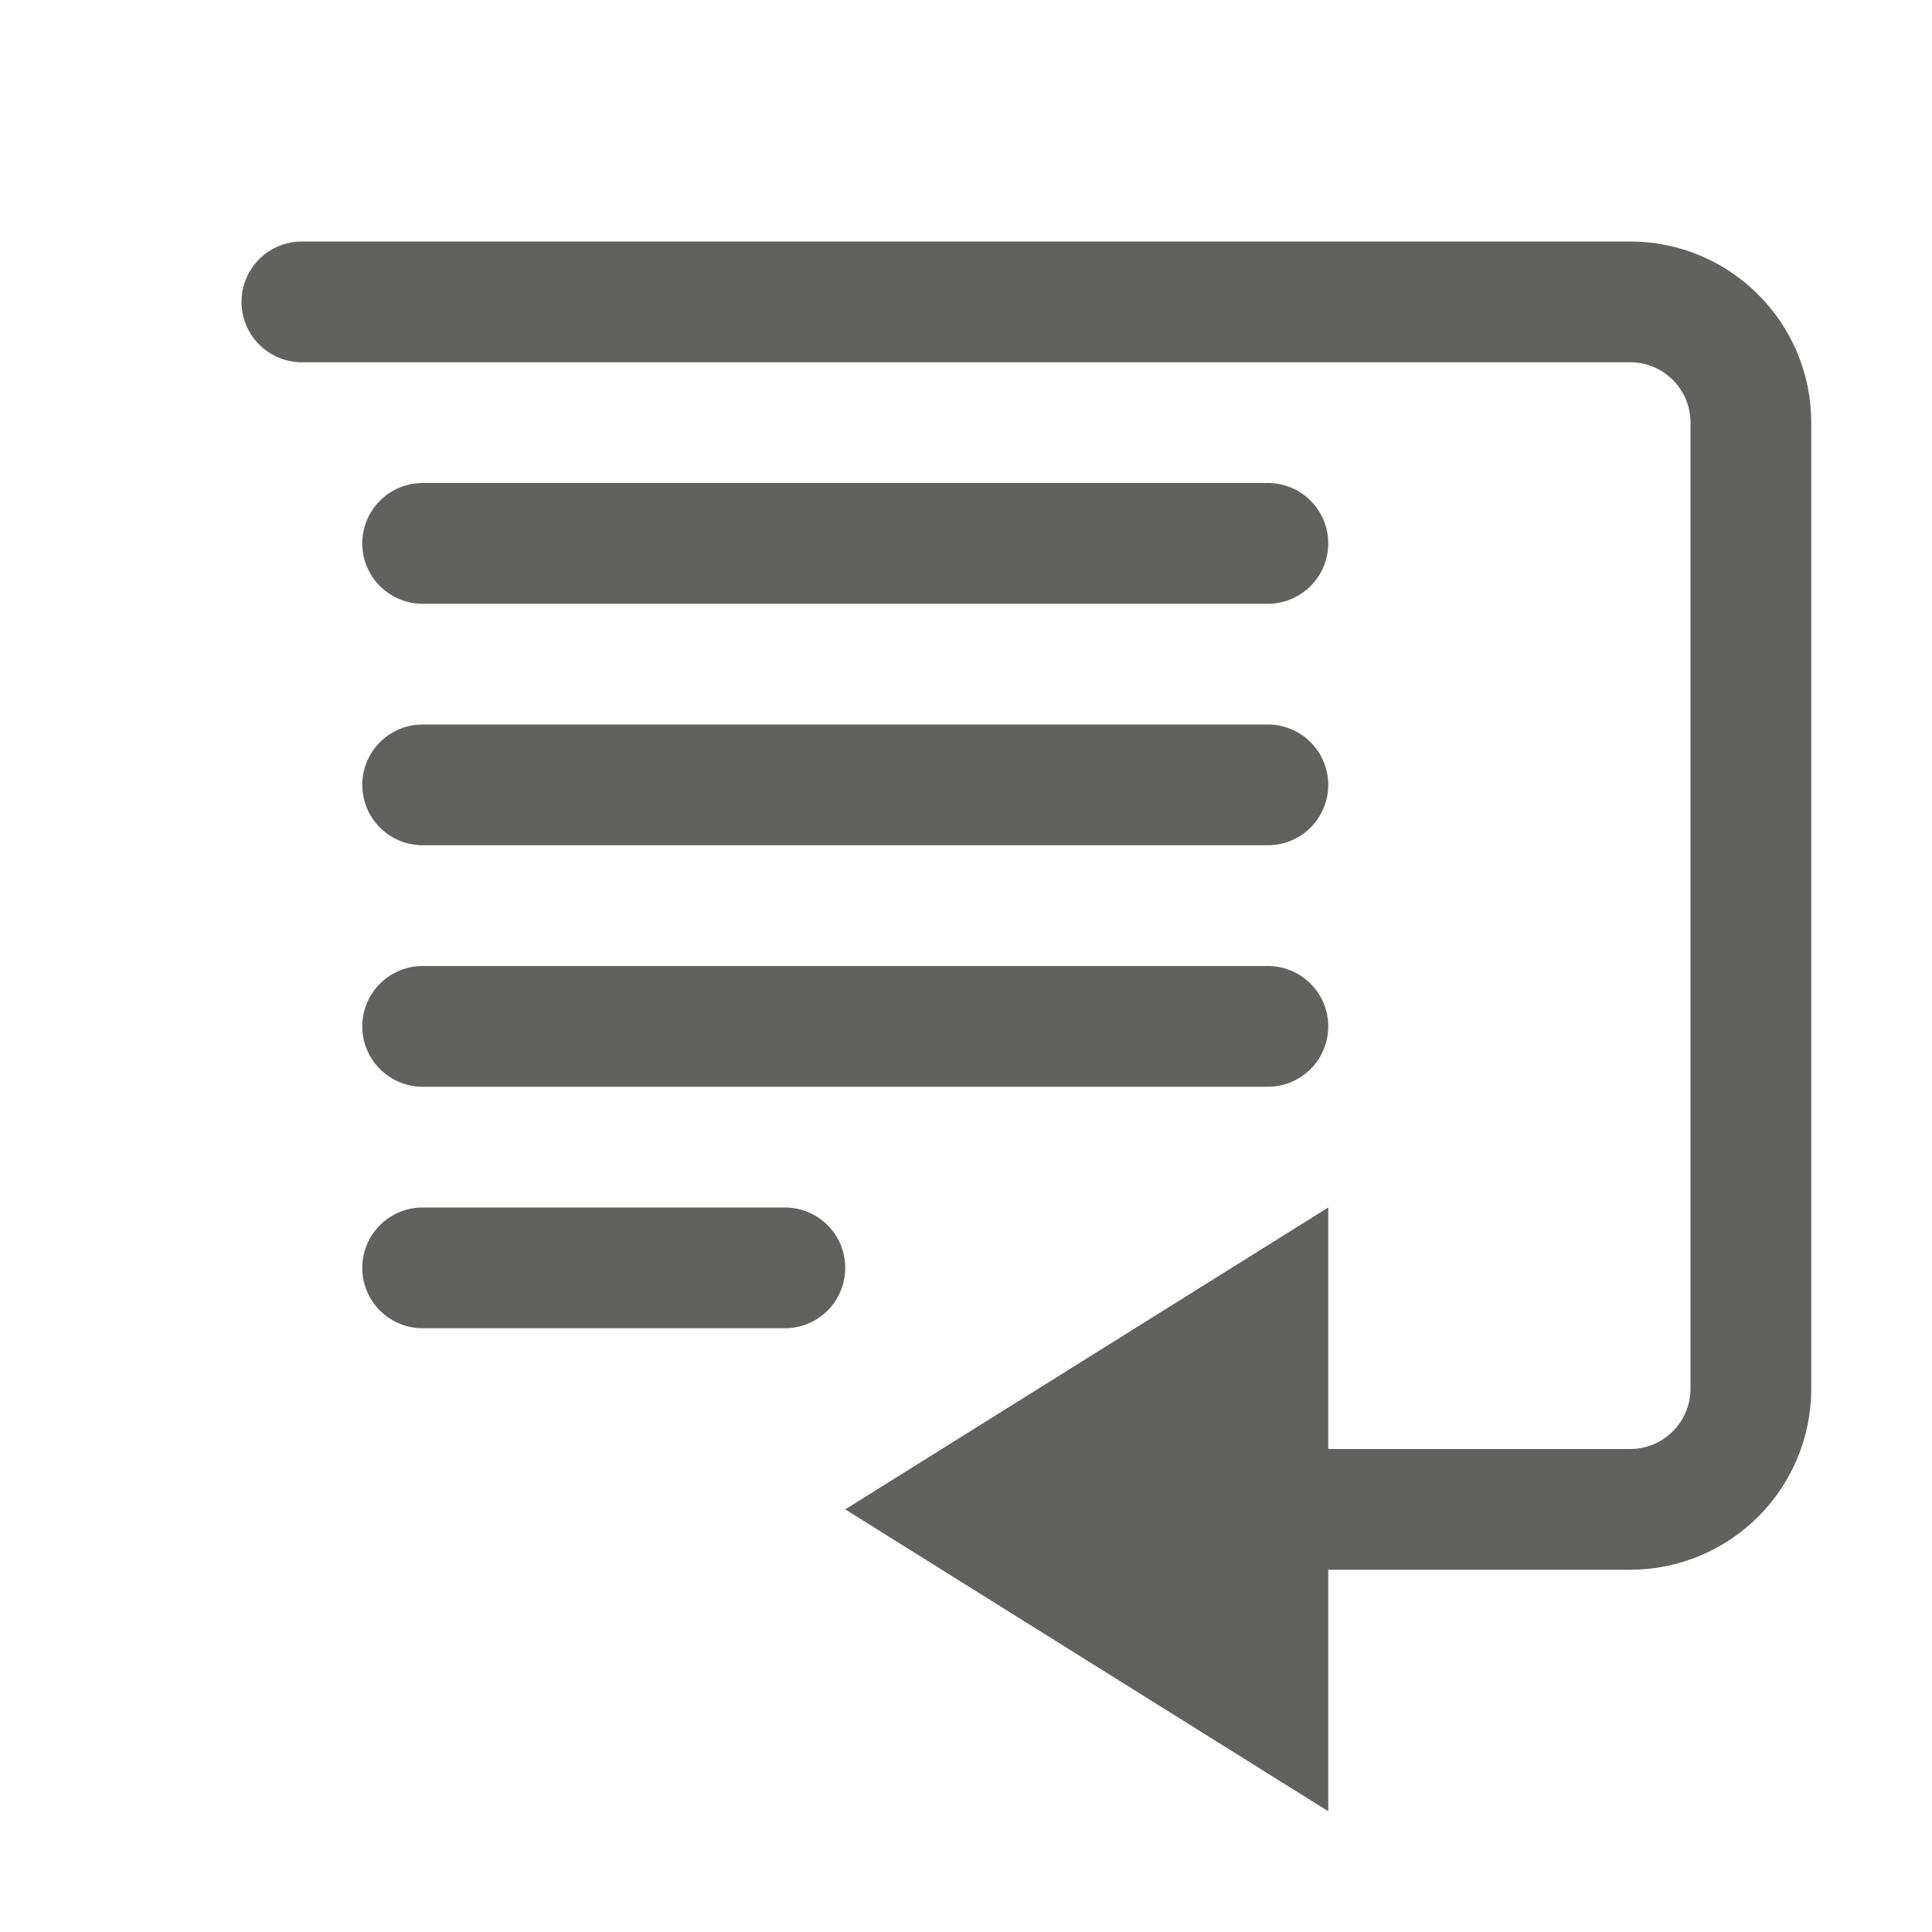 <svg width="16" height="16" viewBox="0 0 16 16" fill="none" xmlns="http://www.w3.org/2000/svg">
<path d="M3.5 4.5H10.5M3.5 8.5H10.5M3.5 6.5H10.5M3.5 10.5H6.5" stroke="#616160" stroke-linecap="round" stroke-linejoin="round"/>
<path d="M10.5 14.098L7.943 12.5L10.5 10.902V14.098Z" fill="#616160" stroke="#616160"/>
<path d="M10.5 12.5H13.5C14.052 12.5 14.5 12.052 14.5 11.5V3.5C14.5 2.948 14.052 2.5 13.5 2.5H2.5" stroke="#616160" stroke-linecap="round"/>
</svg>
